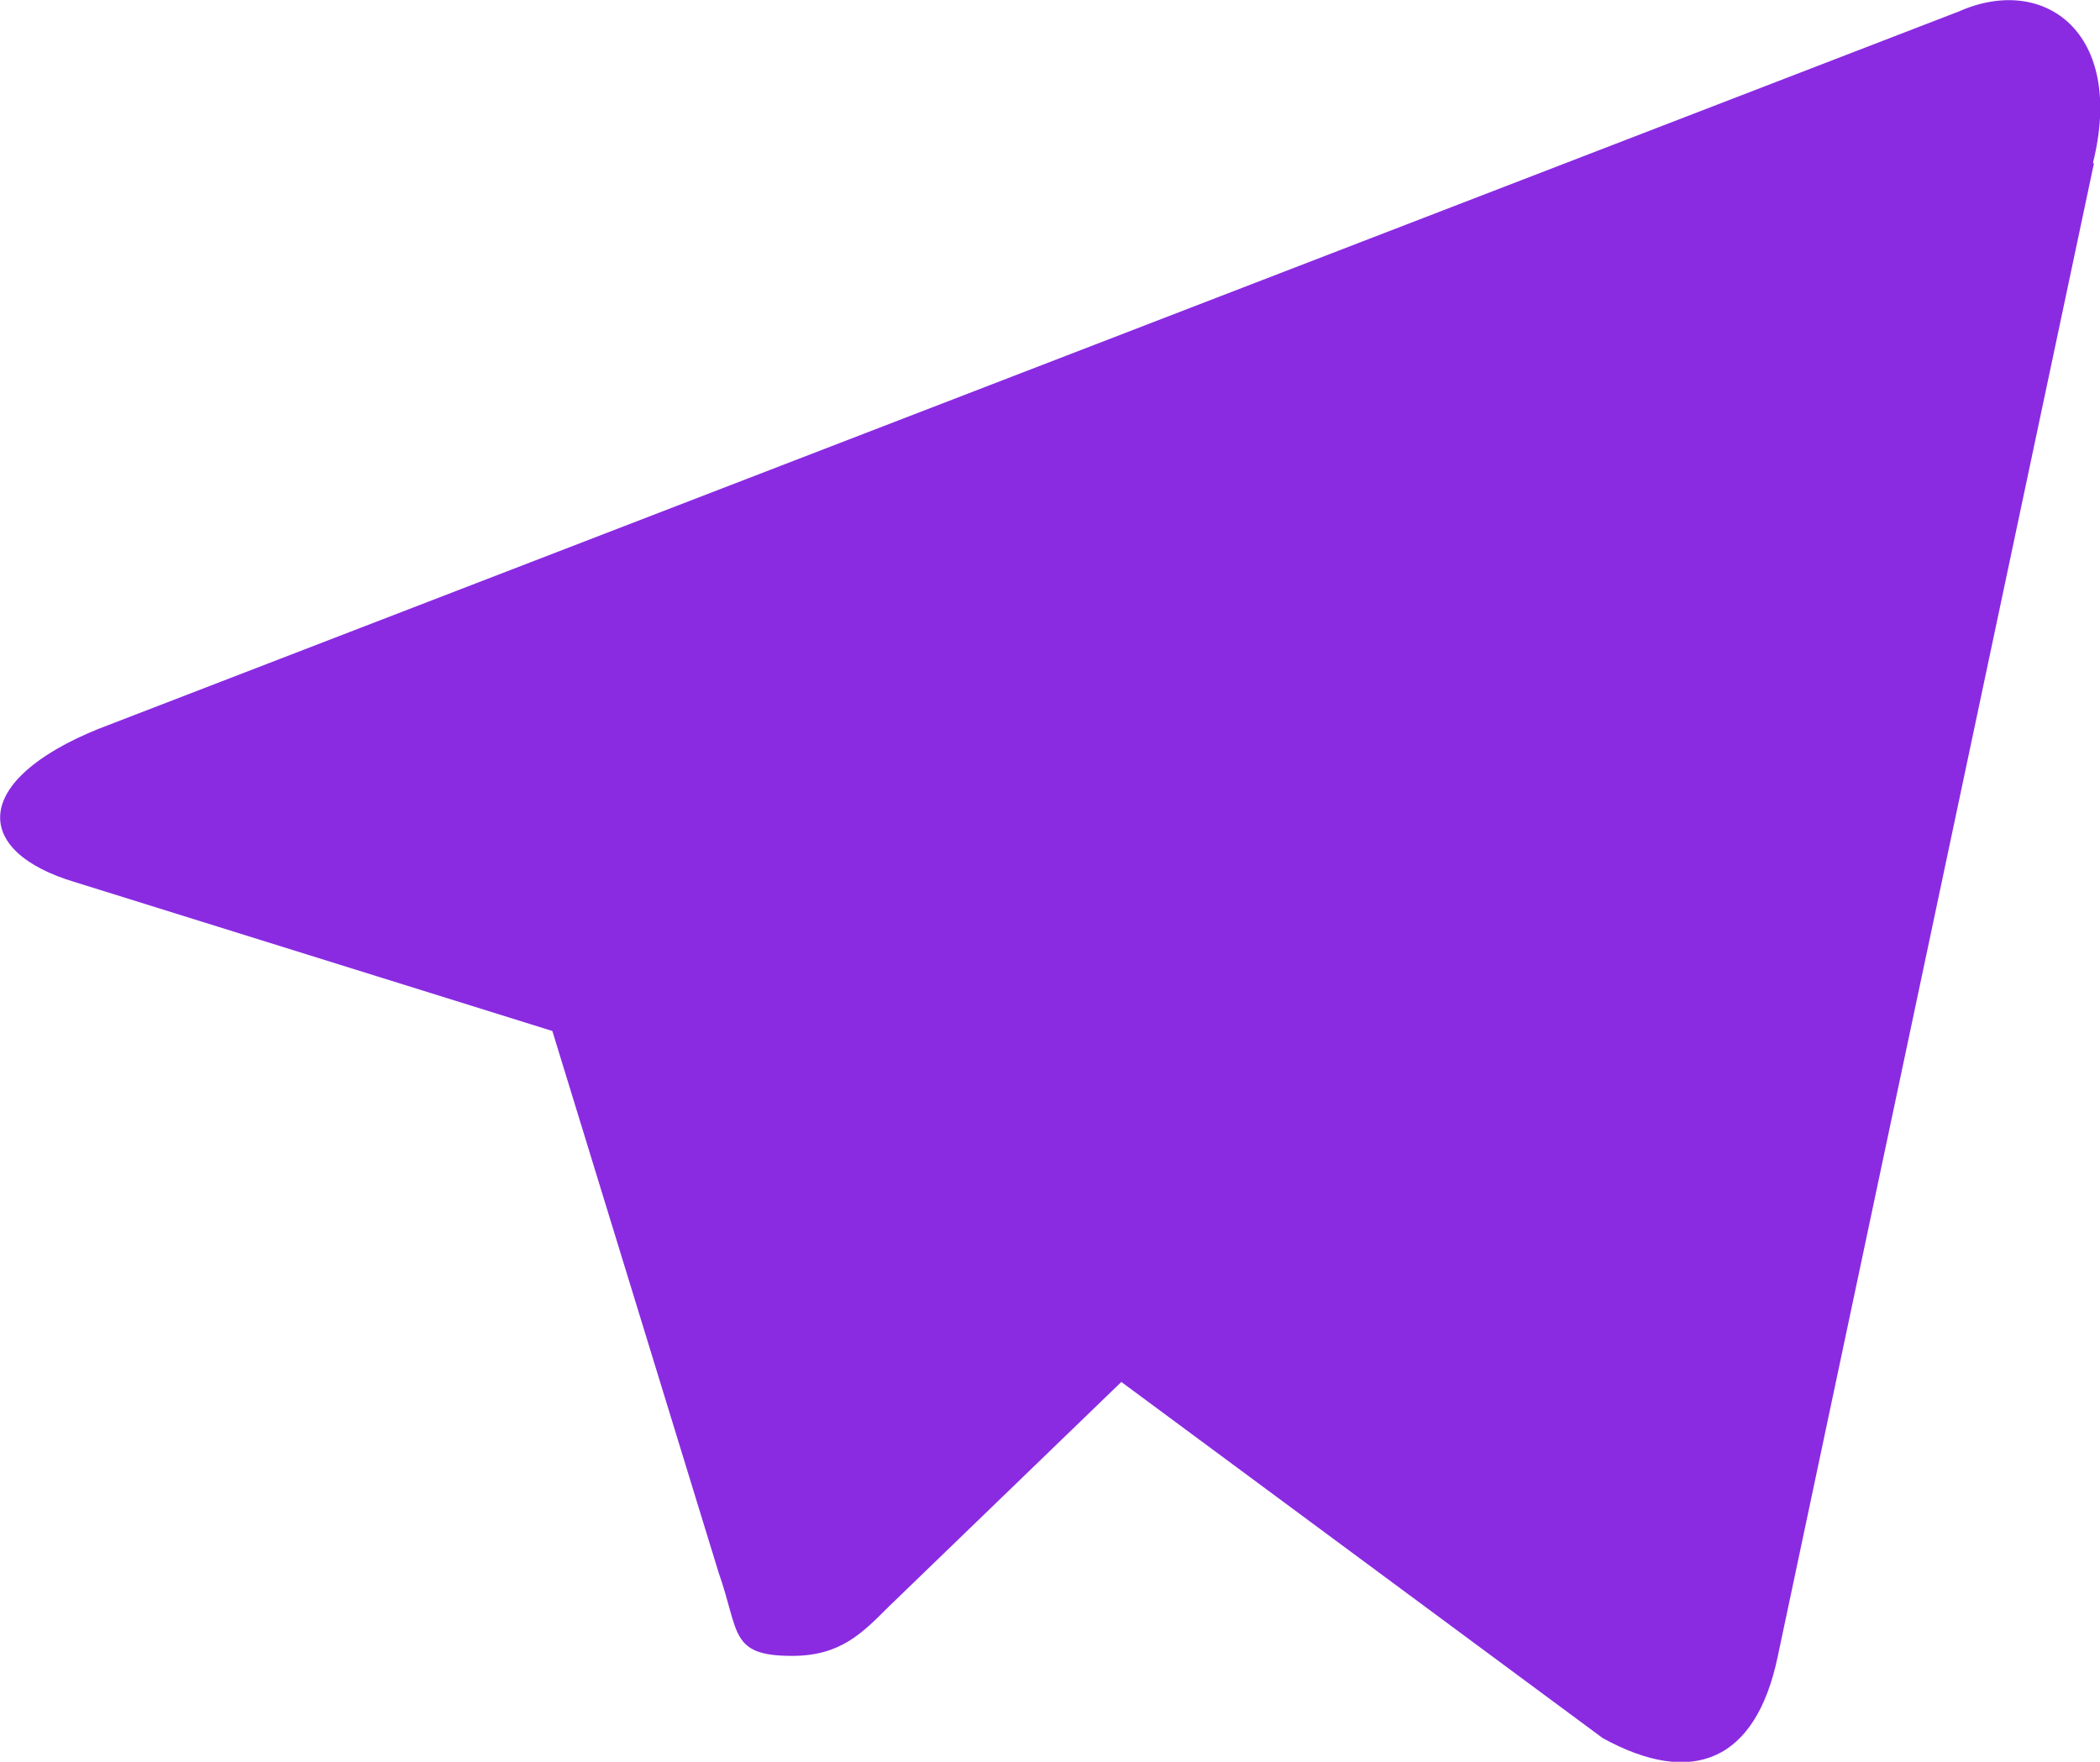 <?xml version="1.0" encoding="UTF-8"?>
<svg id="_Слой_1" data-name="Слой 1" xmlns="http://www.w3.org/2000/svg" viewBox="0 0 23.99 20.13">
  <defs>
    <style>
      .cls-1 {
        fill: #8a2be2;
      }
    </style>
  </defs>
  <path class="cls-1" d="M23.92,1.87l-3.61,17.05c-.25,1.21-.98,1.5-2,.94l-5.5-4.07-2.66,2.57c-.3,.3-.55,.56-1.1,.56-.72,0-.6-.27-.84-.95l-1.9-6.19L.86,10.08c-1.18-.35-1.19-1.16,.26-1.75L22.38,.13c.97-.43,1.9,.24,1.53,1.73h0Z"/>
</svg>